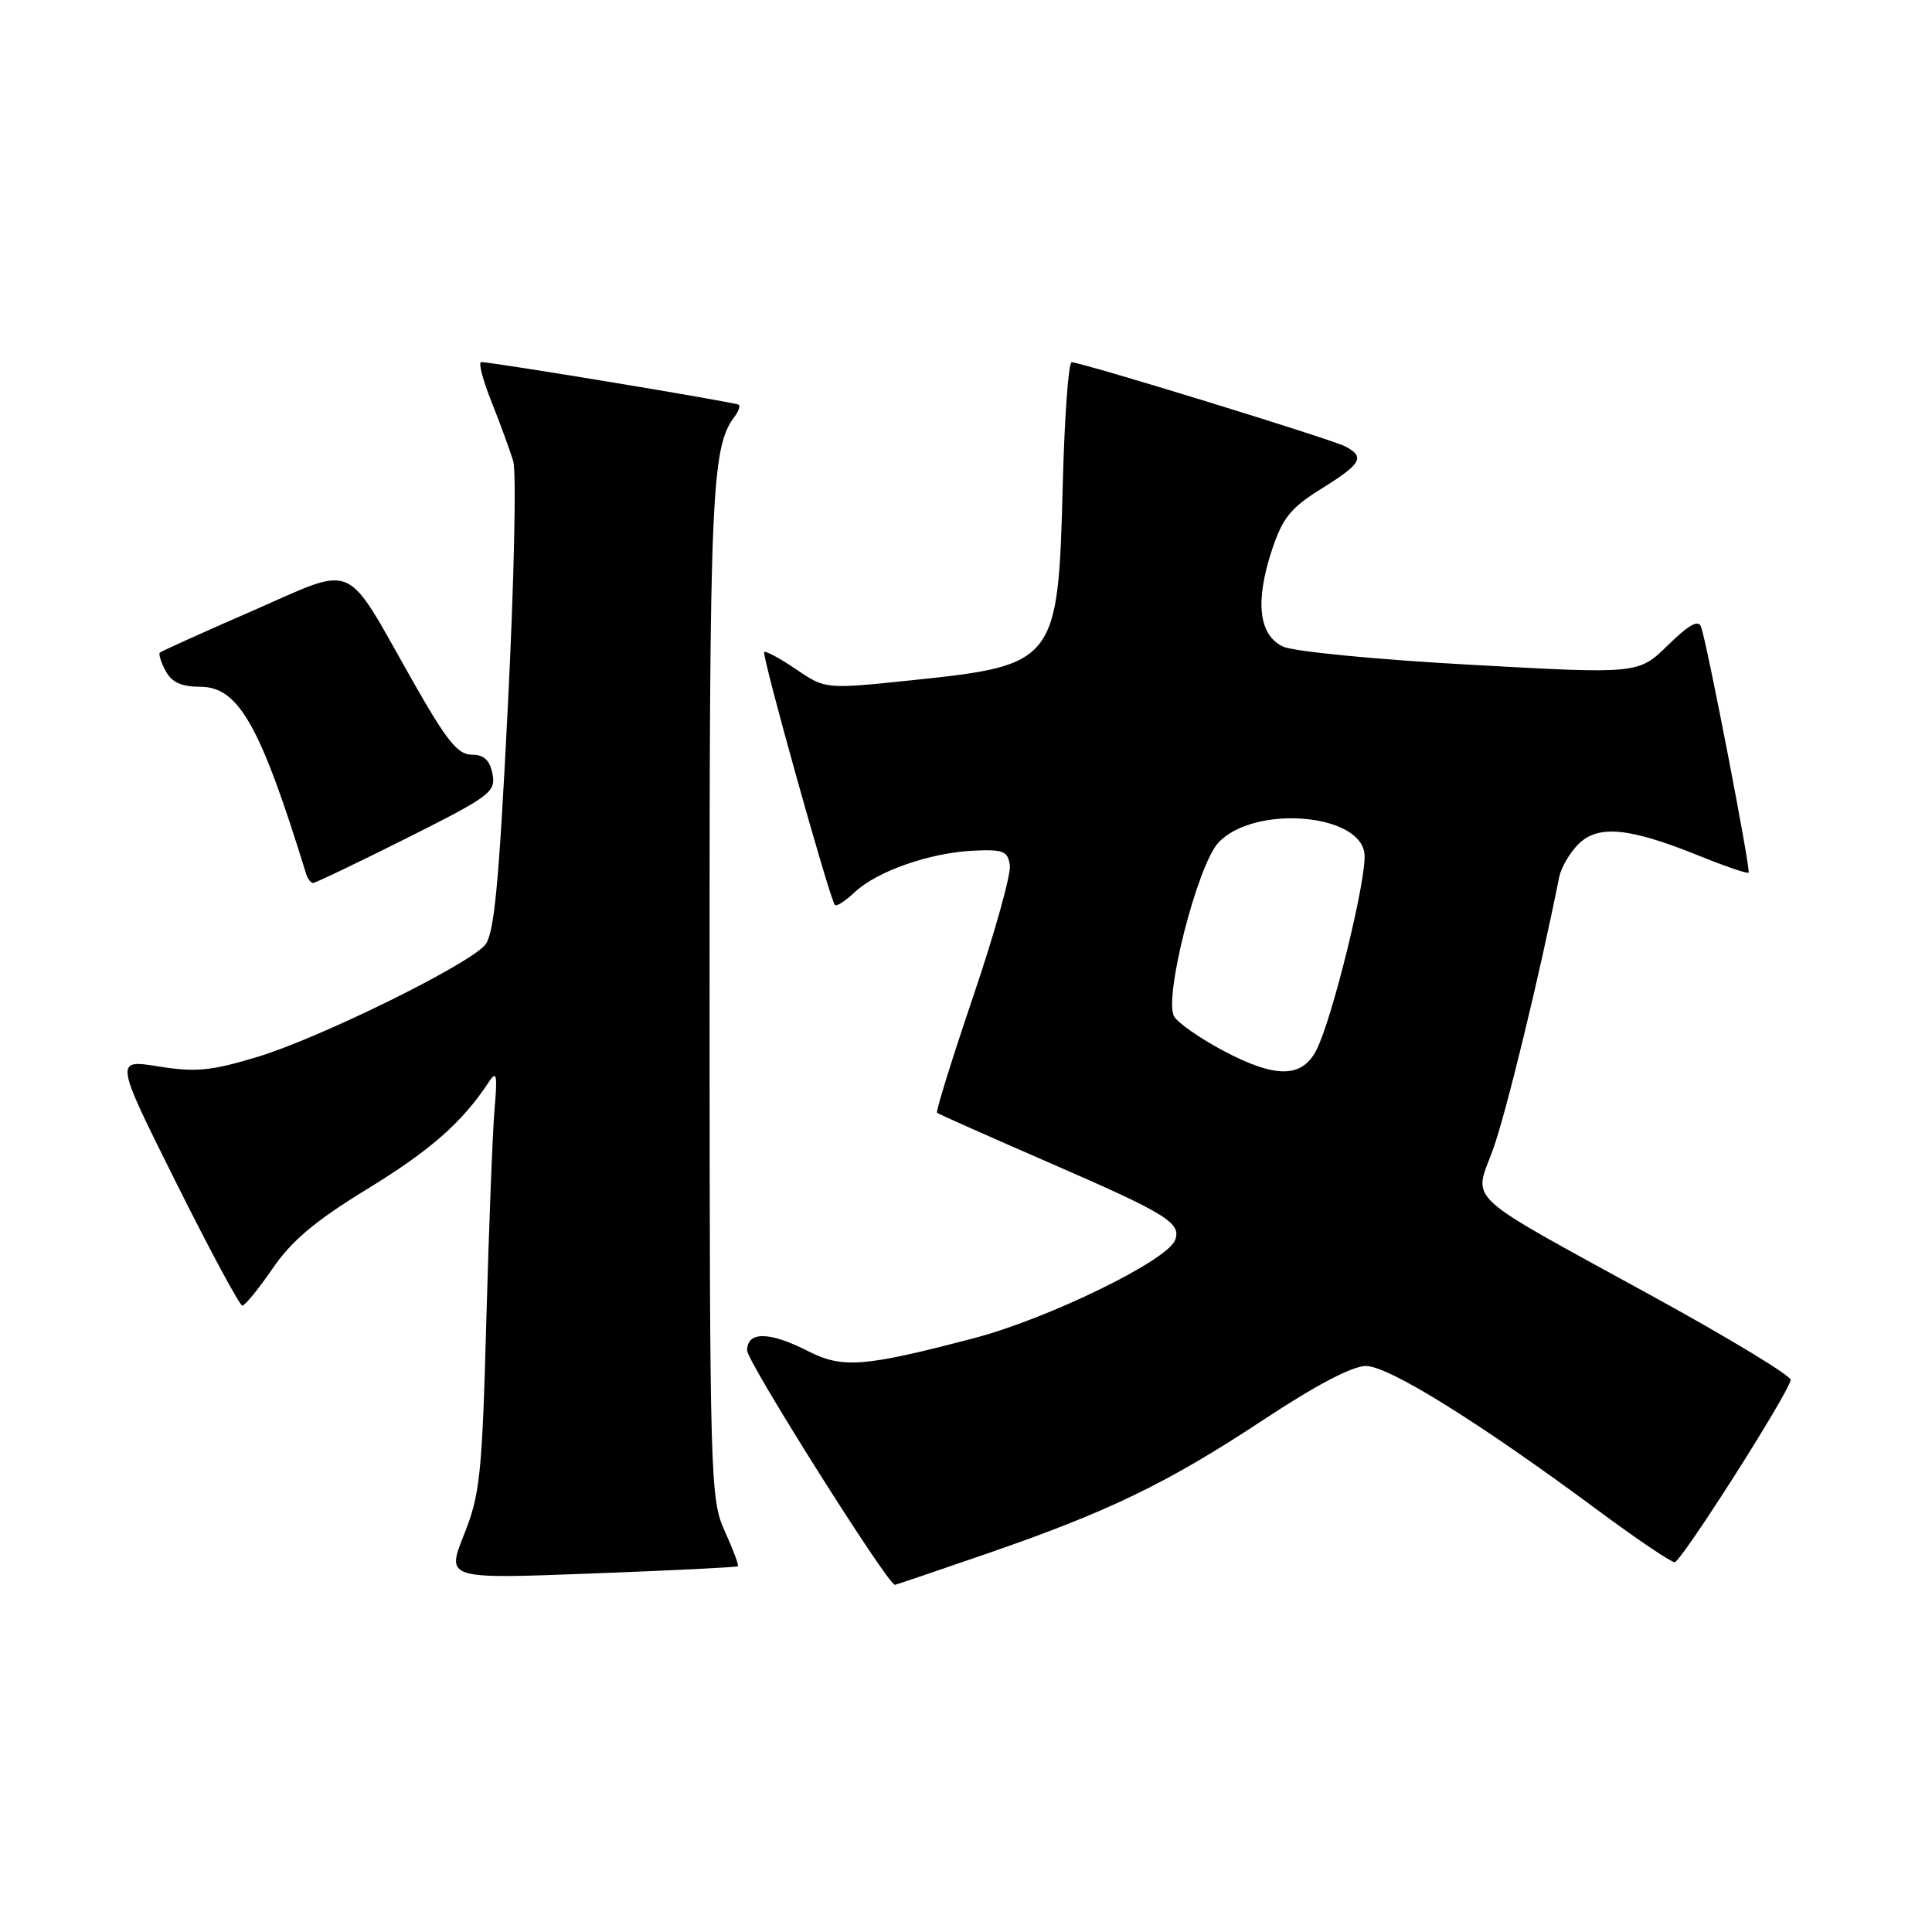 <?xml version="1.0" encoding="UTF-8" standalone="no"?>
<!DOCTYPE svg PUBLIC "-//W3C//DTD SVG 1.1//EN" "http://www.w3.org/Graphics/SVG/1.1/DTD/svg11.dtd" >
<svg xmlns="http://www.w3.org/2000/svg" xmlns:xlink="http://www.w3.org/1999/xlink" version="1.1" viewBox="0 0 256 256">
 <g >
 <path fill="currentColor"
d=" M 130.64 205.91 C 146.86 200.32 154.64 196.56 167.35 188.17 C 174.30 183.57 179.19 181.00 180.99 181.00 C 184.00 181.00 196.00 188.46 211.75 200.14 C 216.84 203.91 221.41 207.00 221.90 207.00 C 222.74 207.00 236.81 184.92 237.28 182.86 C 237.40 182.34 229.13 177.32 218.89 171.71 C 193.47 157.76 195.25 159.40 197.83 152.31 C 199.53 147.64 204.00 129.26 206.60 116.22 C 206.85 114.97 207.99 113.01 209.14 111.86 C 211.74 109.26 215.85 109.65 225.00 113.34 C 228.52 114.77 231.54 115.80 231.70 115.63 C 232.01 115.33 226.27 85.61 225.41 83.08 C 225.07 82.06 223.84 82.73 221.01 85.49 C 217.09 89.32 217.09 89.32 194.80 88.08 C 182.41 87.40 171.39 86.33 170.00 85.67 C 166.78 84.15 166.28 79.69 168.55 72.84 C 169.96 68.60 171.04 67.27 175.12 64.74 C 180.42 61.44 180.92 60.55 178.25 59.15 C 176.40 58.18 143.31 48.00 142.00 48.00 C 141.58 48.00 141.05 55.31 140.82 64.25 C 140.22 87.76 139.92 88.15 120.87 90.13 C 109.38 91.33 109.38 91.33 105.50 88.69 C 103.36 87.24 101.46 86.21 101.26 86.40 C 100.90 86.77 109.95 119.18 110.63 119.92 C 110.84 120.15 112.03 119.38 113.28 118.20 C 116.22 115.44 123.20 113.00 128.96 112.72 C 132.93 112.53 133.54 112.77 133.81 114.66 C 133.98 115.84 131.80 123.64 128.97 131.99 C 126.14 140.33 123.98 147.29 124.16 147.45 C 124.35 147.61 131.03 150.58 139.00 154.05 C 154.63 160.84 156.58 162.05 155.70 164.33 C 154.66 167.05 138.83 174.76 129.00 177.33 C 114.46 181.14 111.62 181.36 107.03 179.01 C 101.92 176.41 99.00 176.39 99.00 178.95 C 99.00 180.44 117.64 210.00 118.58 210.00 C 118.69 210.00 124.12 208.16 130.64 205.91 Z  M 97.77 207.54 C 97.92 207.41 97.14 205.32 96.04 202.90 C 94.11 198.65 94.04 196.29 94.02 131.62 C 94.00 65.41 94.27 59.24 97.32 55.23 C 97.85 54.53 98.11 53.81 97.89 53.63 C 97.49 53.31 65.11 47.95 63.76 47.98 C 63.36 47.99 63.97 50.36 65.13 53.25 C 66.28 56.14 67.58 59.68 68.01 61.13 C 68.44 62.58 68.12 77.20 67.29 93.63 C 66.09 117.51 65.48 123.85 64.25 125.24 C 61.85 127.96 42.29 137.57 34.16 140.03 C 27.95 141.91 25.93 142.10 21.01 141.31 C 15.19 140.37 15.19 140.37 23.33 156.69 C 27.81 165.66 31.76 173.00 32.11 173.00 C 32.46 173.00 34.27 170.78 36.13 168.07 C 38.65 164.39 41.82 161.73 48.69 157.53 C 57.04 152.42 61.28 148.69 64.75 143.40 C 65.81 141.79 65.93 142.35 65.53 147.00 C 65.27 150.03 64.78 162.62 64.44 175.00 C 63.88 195.42 63.61 198.04 61.48 203.36 C 59.14 209.23 59.14 209.23 78.32 208.50 C 88.87 208.10 97.62 207.67 97.77 207.54 Z  M 53.89 111.06 C 64.97 105.50 65.71 104.95 65.26 102.56 C 64.90 100.71 64.14 100.00 62.49 100.00 C 60.65 100.00 59.14 98.10 54.63 90.14 C 45.50 74.02 47.41 74.85 33.45 80.94 C 26.89 83.80 21.37 86.29 21.18 86.48 C 20.99 86.67 21.34 87.77 21.95 88.91 C 22.75 90.41 24.05 91.00 26.52 91.00 C 31.61 91.00 34.48 96.07 40.55 115.75 C 40.76 116.44 41.18 117.00 41.48 117.00 C 41.78 117.00 47.37 114.33 53.89 111.06 Z  M 161.93 139.14 C 158.99 137.57 156.14 135.58 155.59 134.71 C 154.14 132.41 158.64 114.68 161.44 111.66 C 166.08 106.66 180.18 107.71 180.80 113.11 C 181.16 116.19 176.53 135.07 174.42 139.16 C 172.49 142.90 168.94 142.89 161.93 139.14 Z "/>
</g>
</svg>